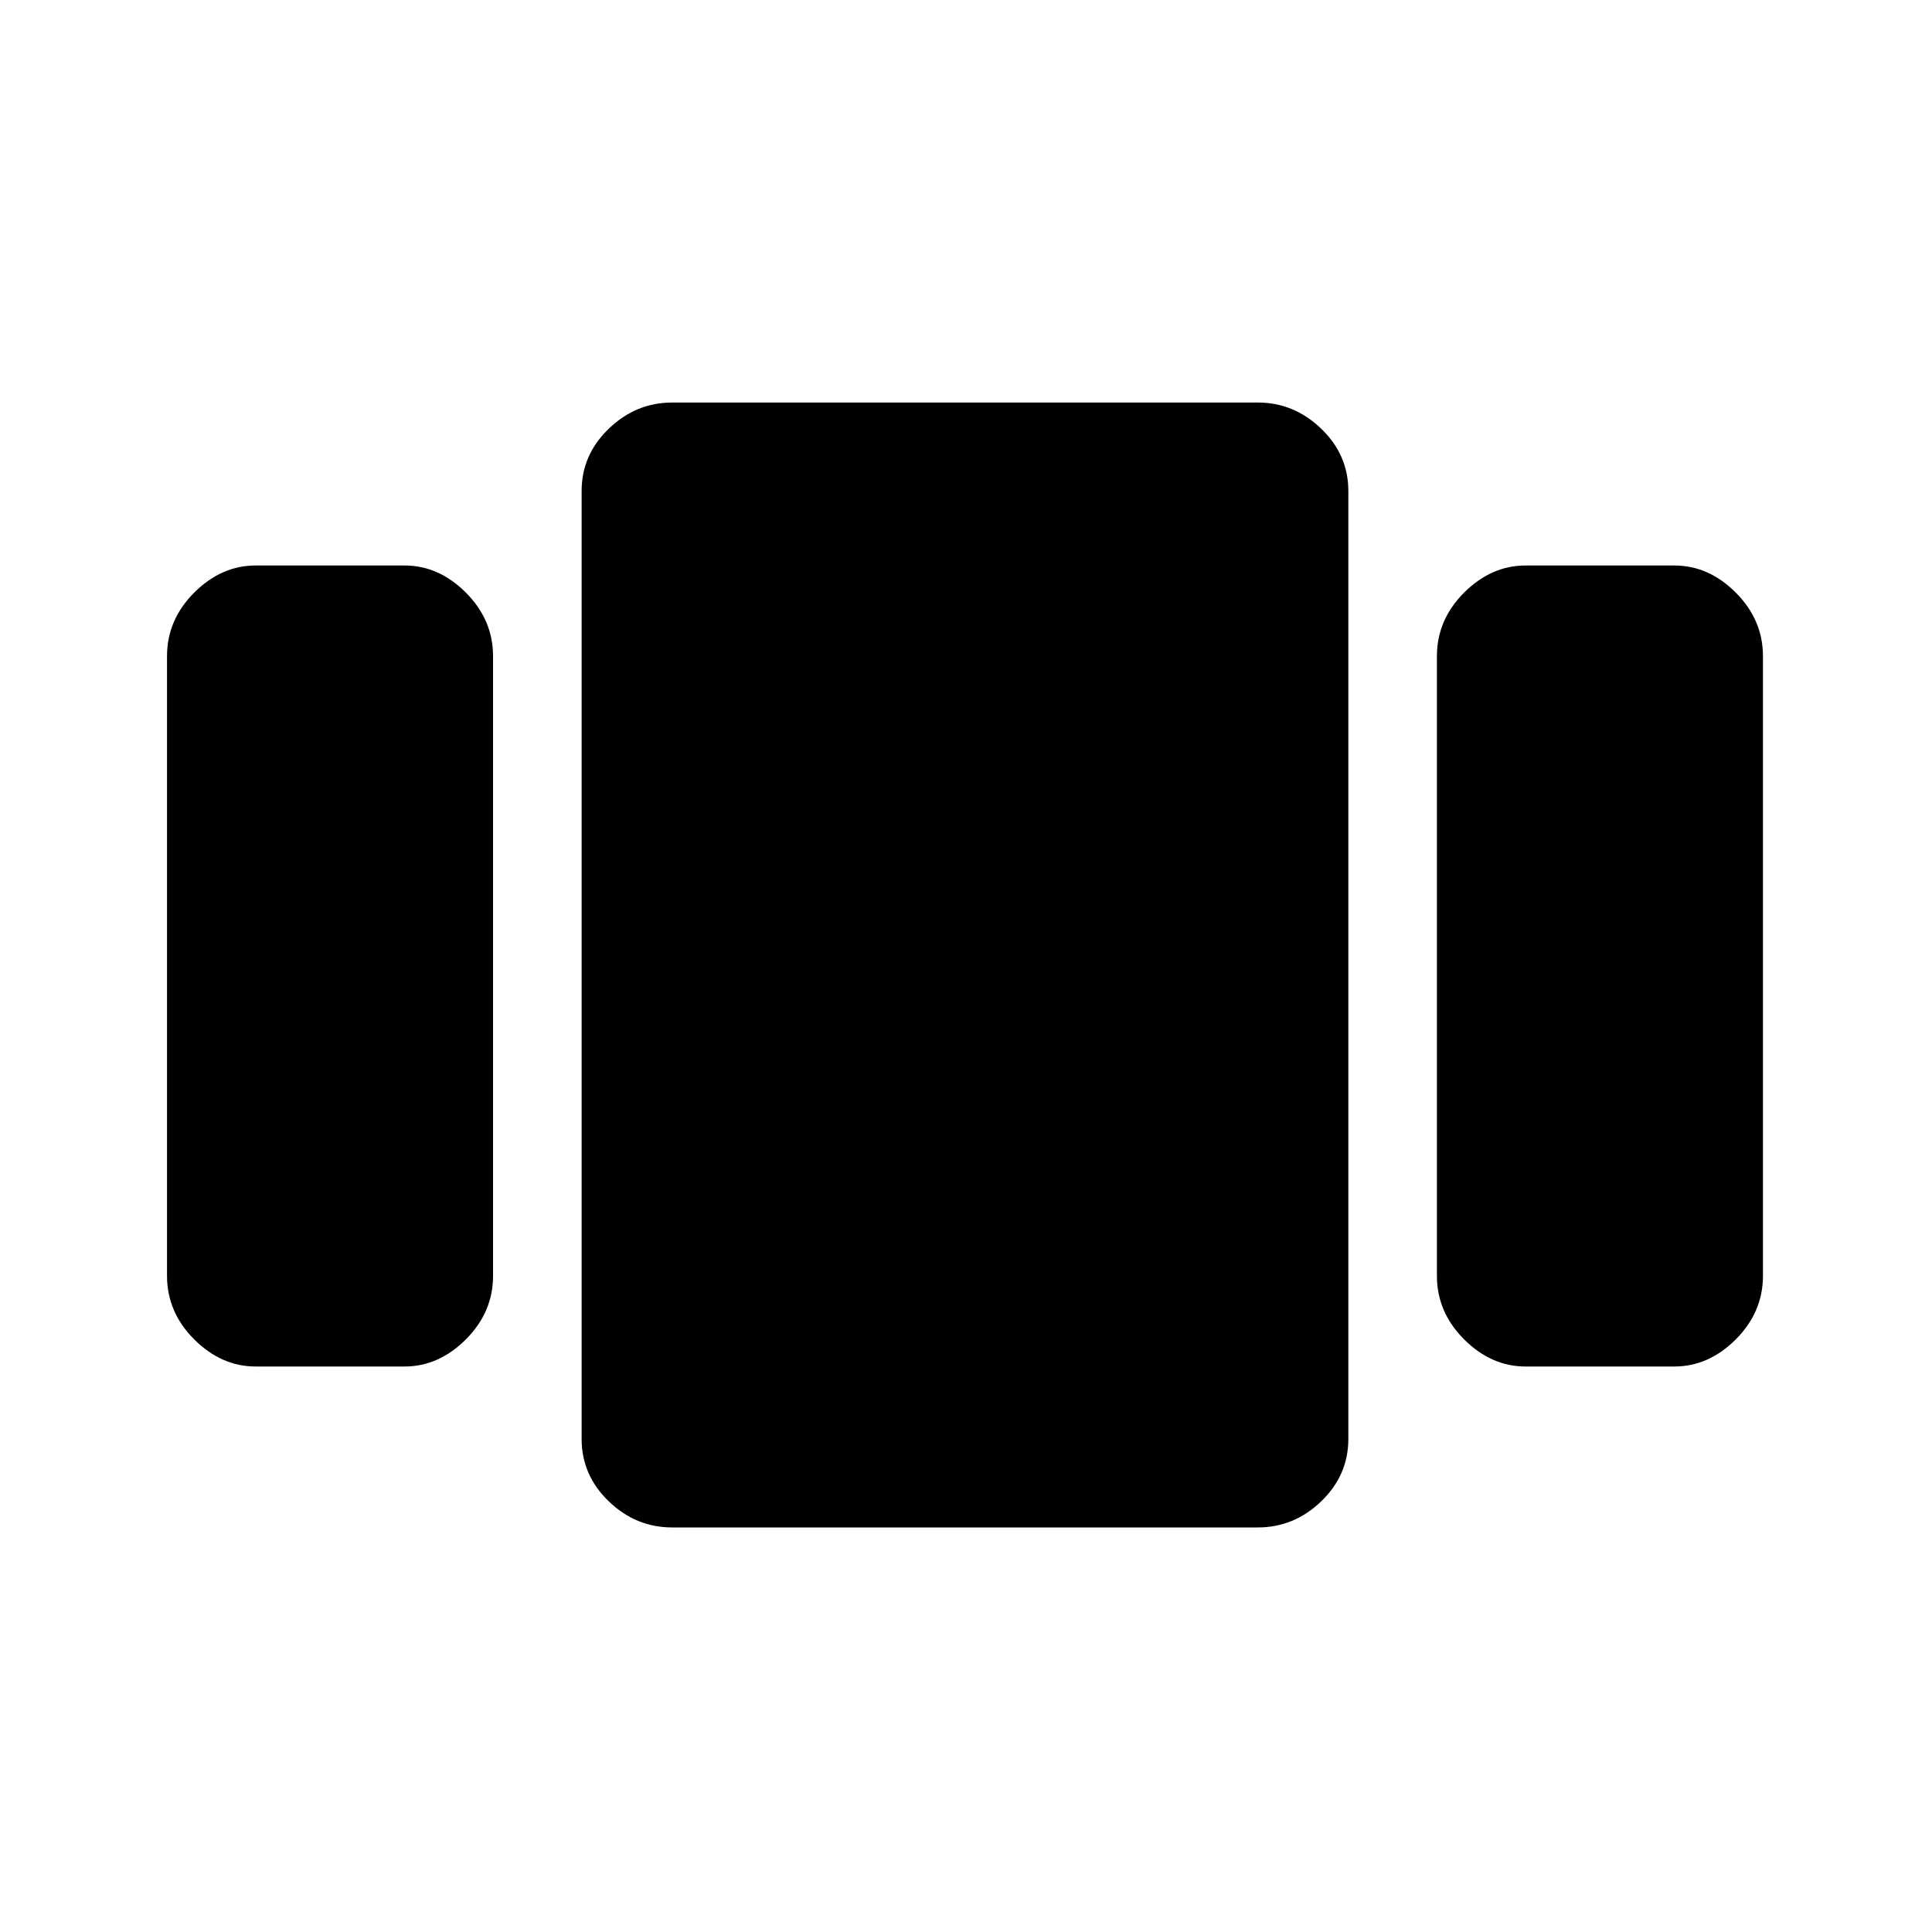 <svg xmlns="http://www.w3.org/2000/svg" height="20" width="20"><path d="M2.646 14.146q-.354 0-.636-.281-.281-.282-.281-.657V6.792q0-.375.281-.657.282-.281.636-.281h1.542q.354 0 .635.281.281.282.281.657v6.416q0 .375-.281.657-.281.281-.635.281Zm4.312 1.666q-.375 0-.656-.27-.281-.271-.281-.646V5.083q0-.375.281-.645.281-.271.656-.271h6.063q.375 0 .656.271.281.27.281.645v9.813q0 .375-.281.646-.281.27-.656.27Zm8.834-1.666q-.354 0-.636-.281-.281-.282-.281-.657V6.792q0-.375.281-.657.282-.281.636-.281h1.541q.355 0 .636.281.281.282.281.657v6.416q0 .375-.281.657-.281.281-.636.281Z"/></svg>
